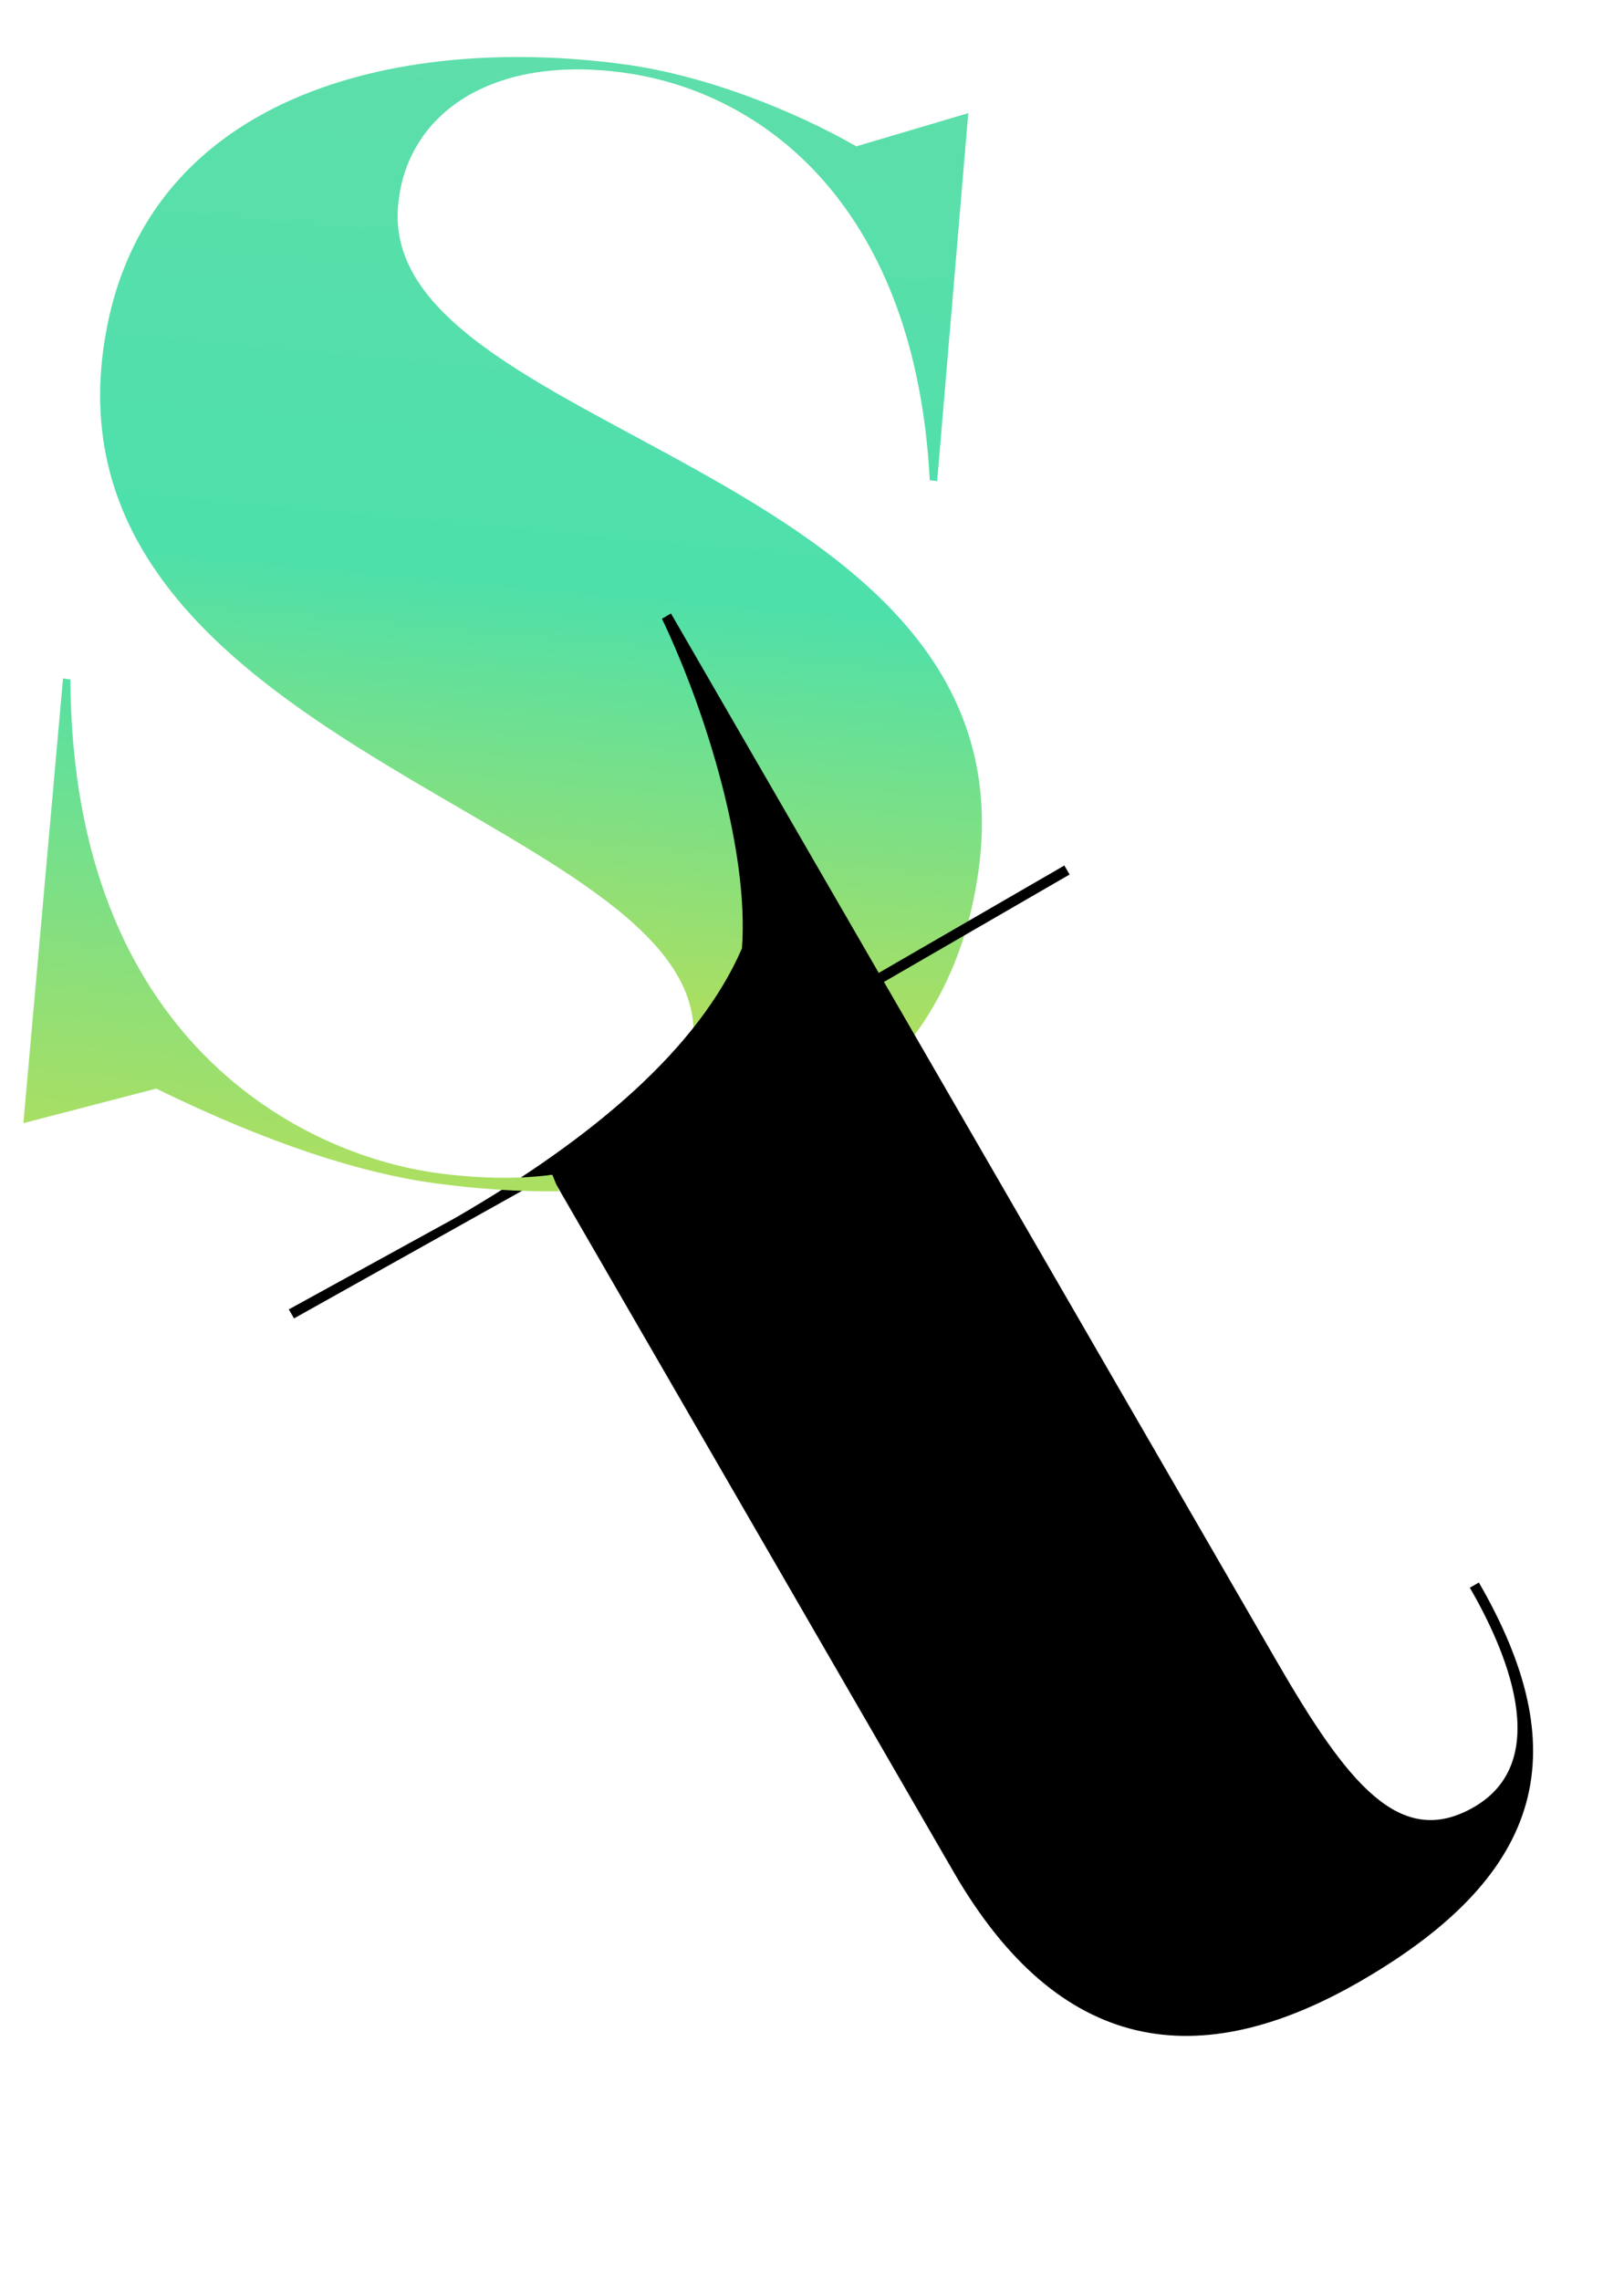 <svg width="443" height="622" viewBox="0 0 443 622" fill="none" xmlns="http://www.w3.org/2000/svg">
<path d="M170.018 19.797C134.182 14.931 111.974 30.84 108.839 53.928L108.763 54.491C100.047 118.684 282.025 126.189 266.963 237.119C258.754 297.576 209.782 322.641 151.909 323.408L149.933 318.864C169.941 316.141 186.076 306.608 188.93 285.592C197.264 224.215 13.128 206.094 28.191 95.164C37.595 25.902 108.242 9.115 170.324 17.545C192.532 20.56 216.423 30.112 233.599 39.9L264.128 30.855L255.642 131.209L253.623 130.935C249.782 57.008 208.882 25.074 170.018 19.797Z" fill="url(#paint0_linear_206_6)"/>
<path d="M371.152 540.2C422.276 510.633 429.614 476.816 403.411 431.509L400.953 432.931C410.352 449.182 424.206 479.943 402.086 492.737C381.931 504.393 367.589 486.4 348.222 452.913L241.131 267.746L291.763 238.463L290.339 236.001L239.707 265.284L183.029 167.283L180.571 168.705C192.845 194.465 204.348 232.501 202.39 258.607C190.573 285.814 162.038 310.203 124.187 332.094L78.779 357.038L80.203 359.5L150.19 320.341L260.128 510.433C288.895 560.172 326.91 565.788 371.152 540.2Z" fill="black"/>
<path d="M19.206 185.274C19.683 283.977 82.821 314.916 119.162 319.851C129.842 321.301 140.729 321.651 150.672 320.329L152.514 324.843C141.515 324.967 130.197 324.216 118.779 322.666C98.59 319.925 73.46 311.925 42.61 296.84L6.377 306.257L17.187 185L19.206 185.274Z" fill="url(#paint1_linear_206_6)"/>
<defs>
<linearGradient id="paint0_linear_206_6" x1="163.172" y1="12.5" x2="138.656" y2="278.643" gradientUnits="userSpaceOnUse">
<stop stop-color="#5EDEAA"/>
<stop offset="0.547" stop-color="#4DE0AB"/>
<stop offset="1" stop-color="#B1DF5D"/>
</linearGradient>
<linearGradient id="paint1_linear_206_6" x1="123.672" y1="6.96065e-06" x2="89.922" y2="327.541" gradientUnits="userSpaceOnUse">
<stop stop-color="#5EDEAA"/>
<stop offset="0.547" stop-color="#4DE0AB"/>
<stop offset="1" stop-color="#B1DF5D"/>
</linearGradient>
</defs>
</svg>
